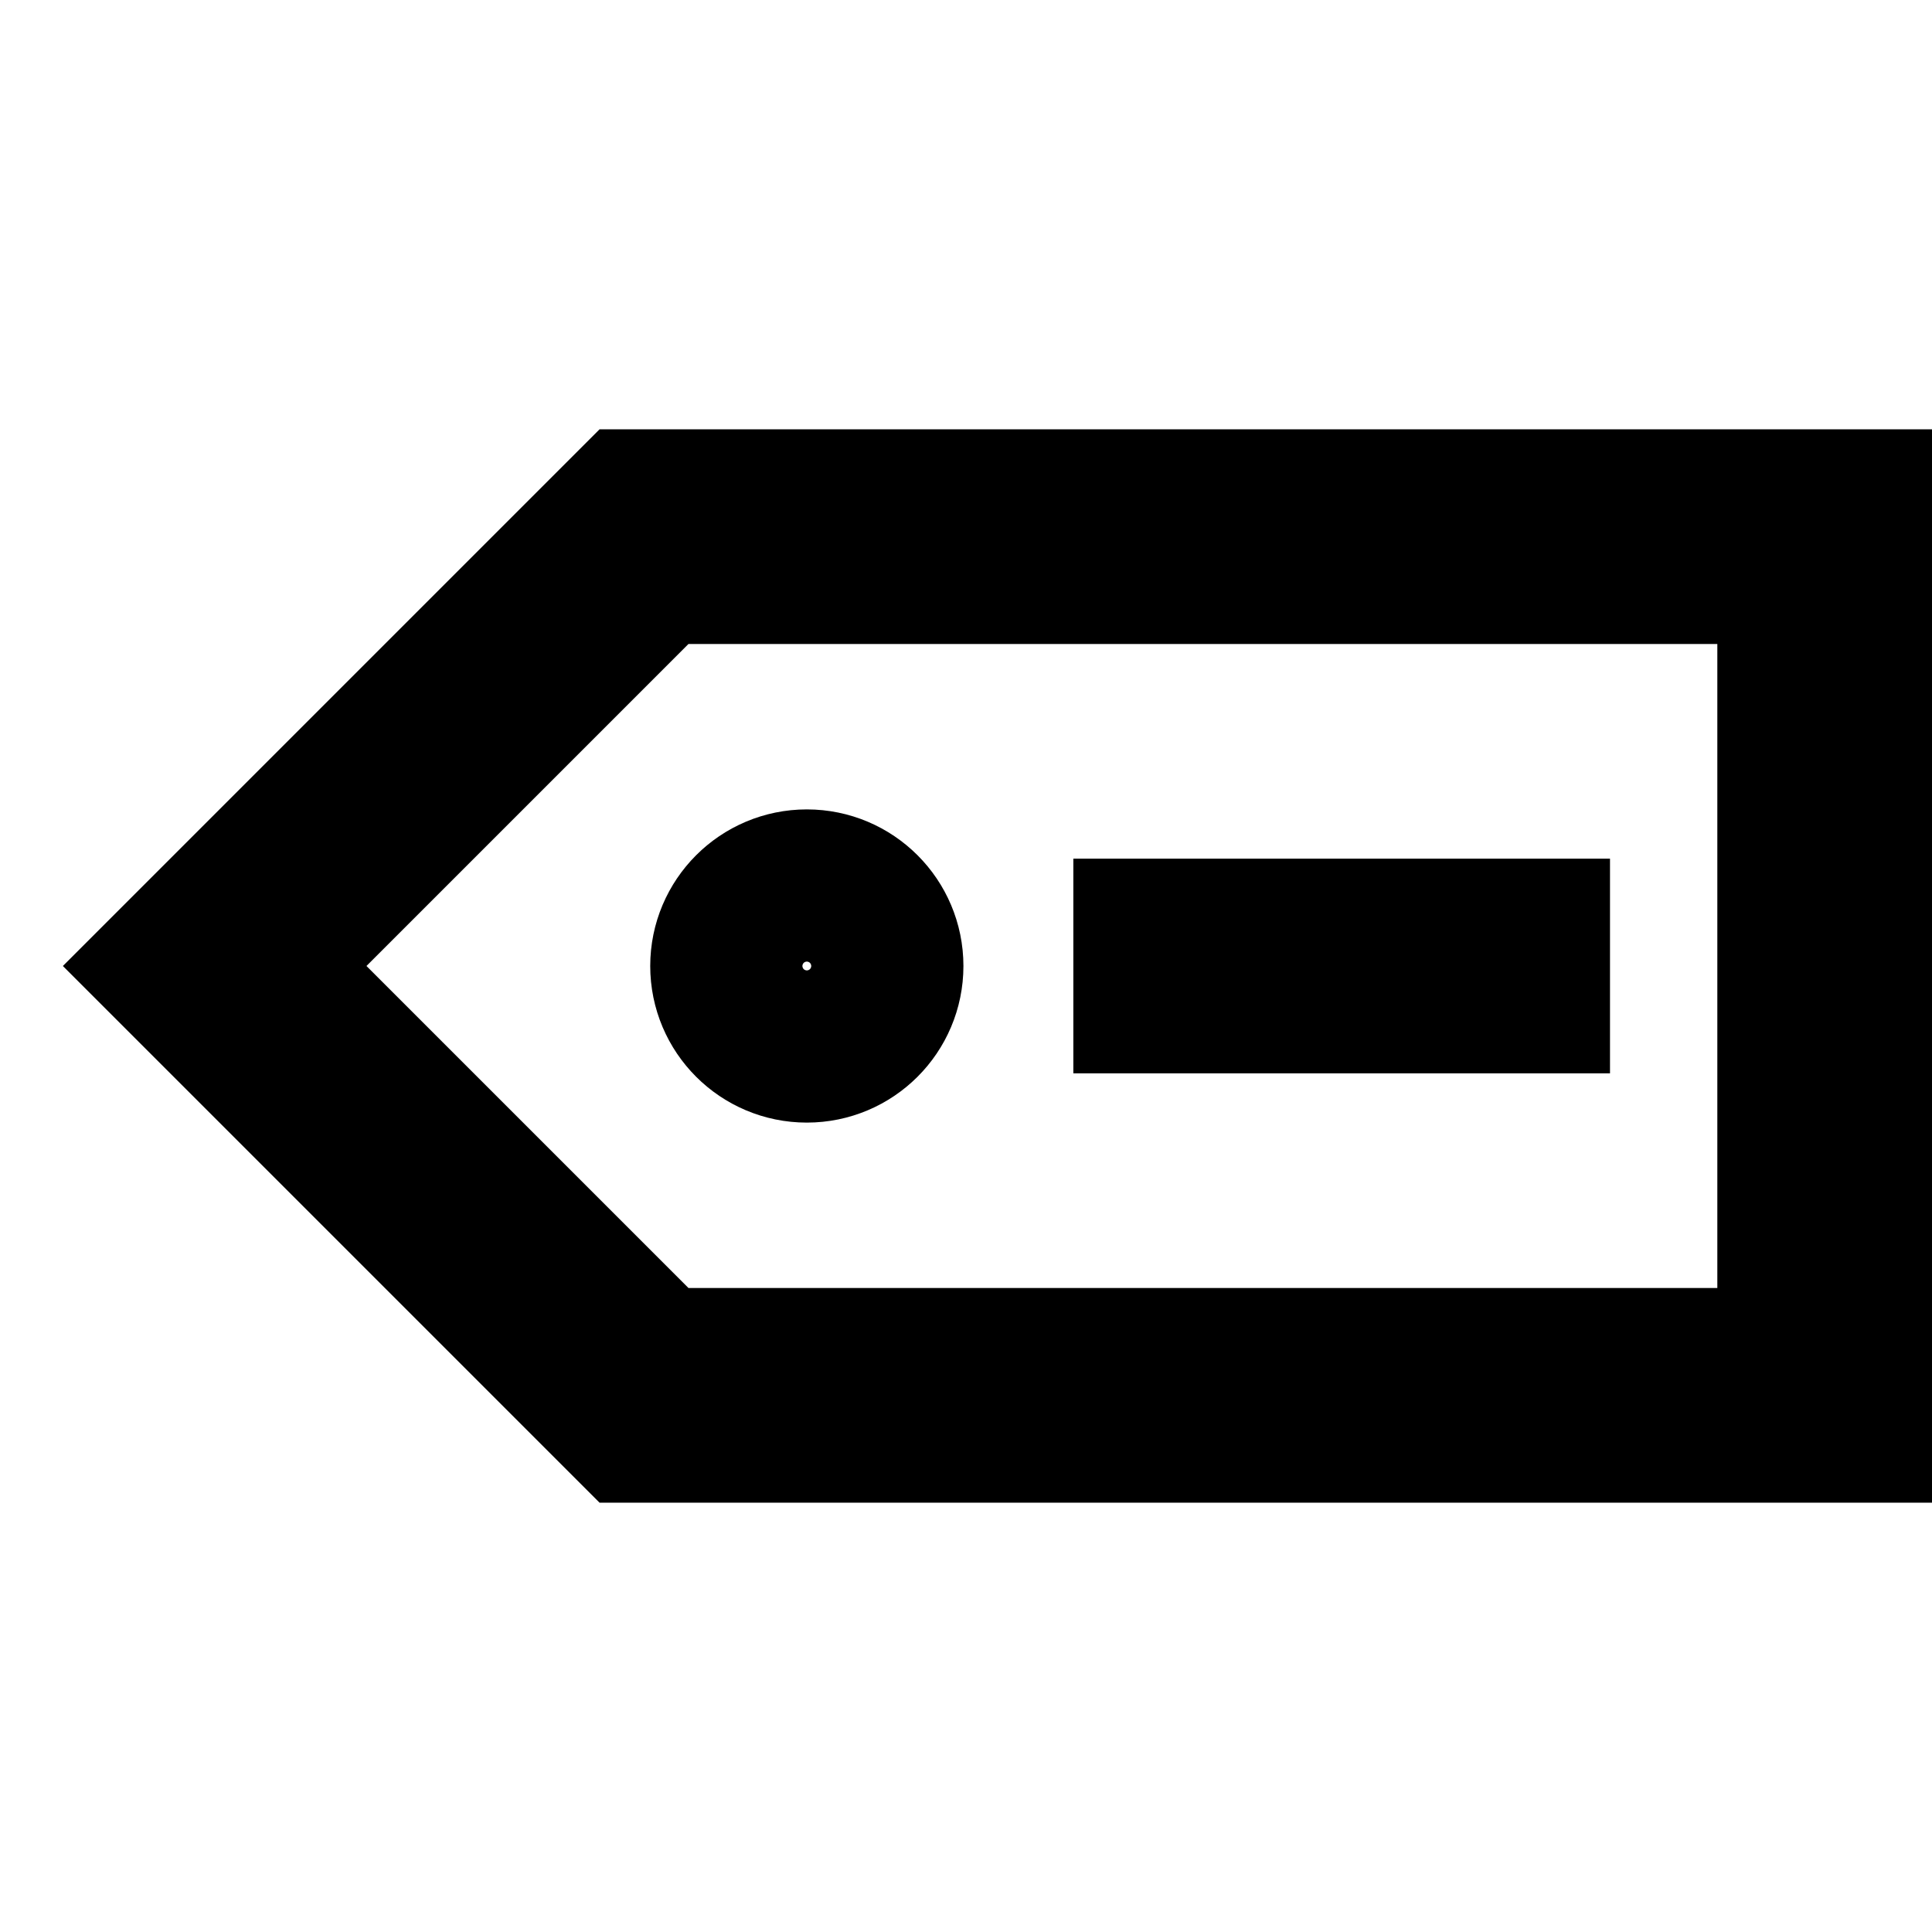 <?xml version="1.0" encoding="UTF-8" standalone="no"?><!DOCTYPE svg PUBLIC "-//W3C//DTD SVG 1.1//EN" "http://www.w3.org/Graphics/SVG/1.1/DTD/svg11.dtd"><svg width="18px" height="18px" version="1.1" xmlns="http://www.w3.org/2000/svg" xmlns:xlink="http://www.w3.org/1999/xlink" xml:space="preserve" xmlns:serif="http://www.serif.com/" style="fill-rule:evenodd;clip-rule:evenodd;stroke-linecap:square;stroke-miterlimit:5;"><path d="M17,5L6,5L2,9L6,13L17,13L17,5Z" style="fill:none;stroke:#000;stroke-width:2px;"/><path d="M11,9L14,9" style="fill:none;stroke:#000;stroke-width:2px;"/><circle cx="7.517" cy="9" r="0.709" style="fill:none;stroke:#000;stroke-width:1.5px;"/></svg>
